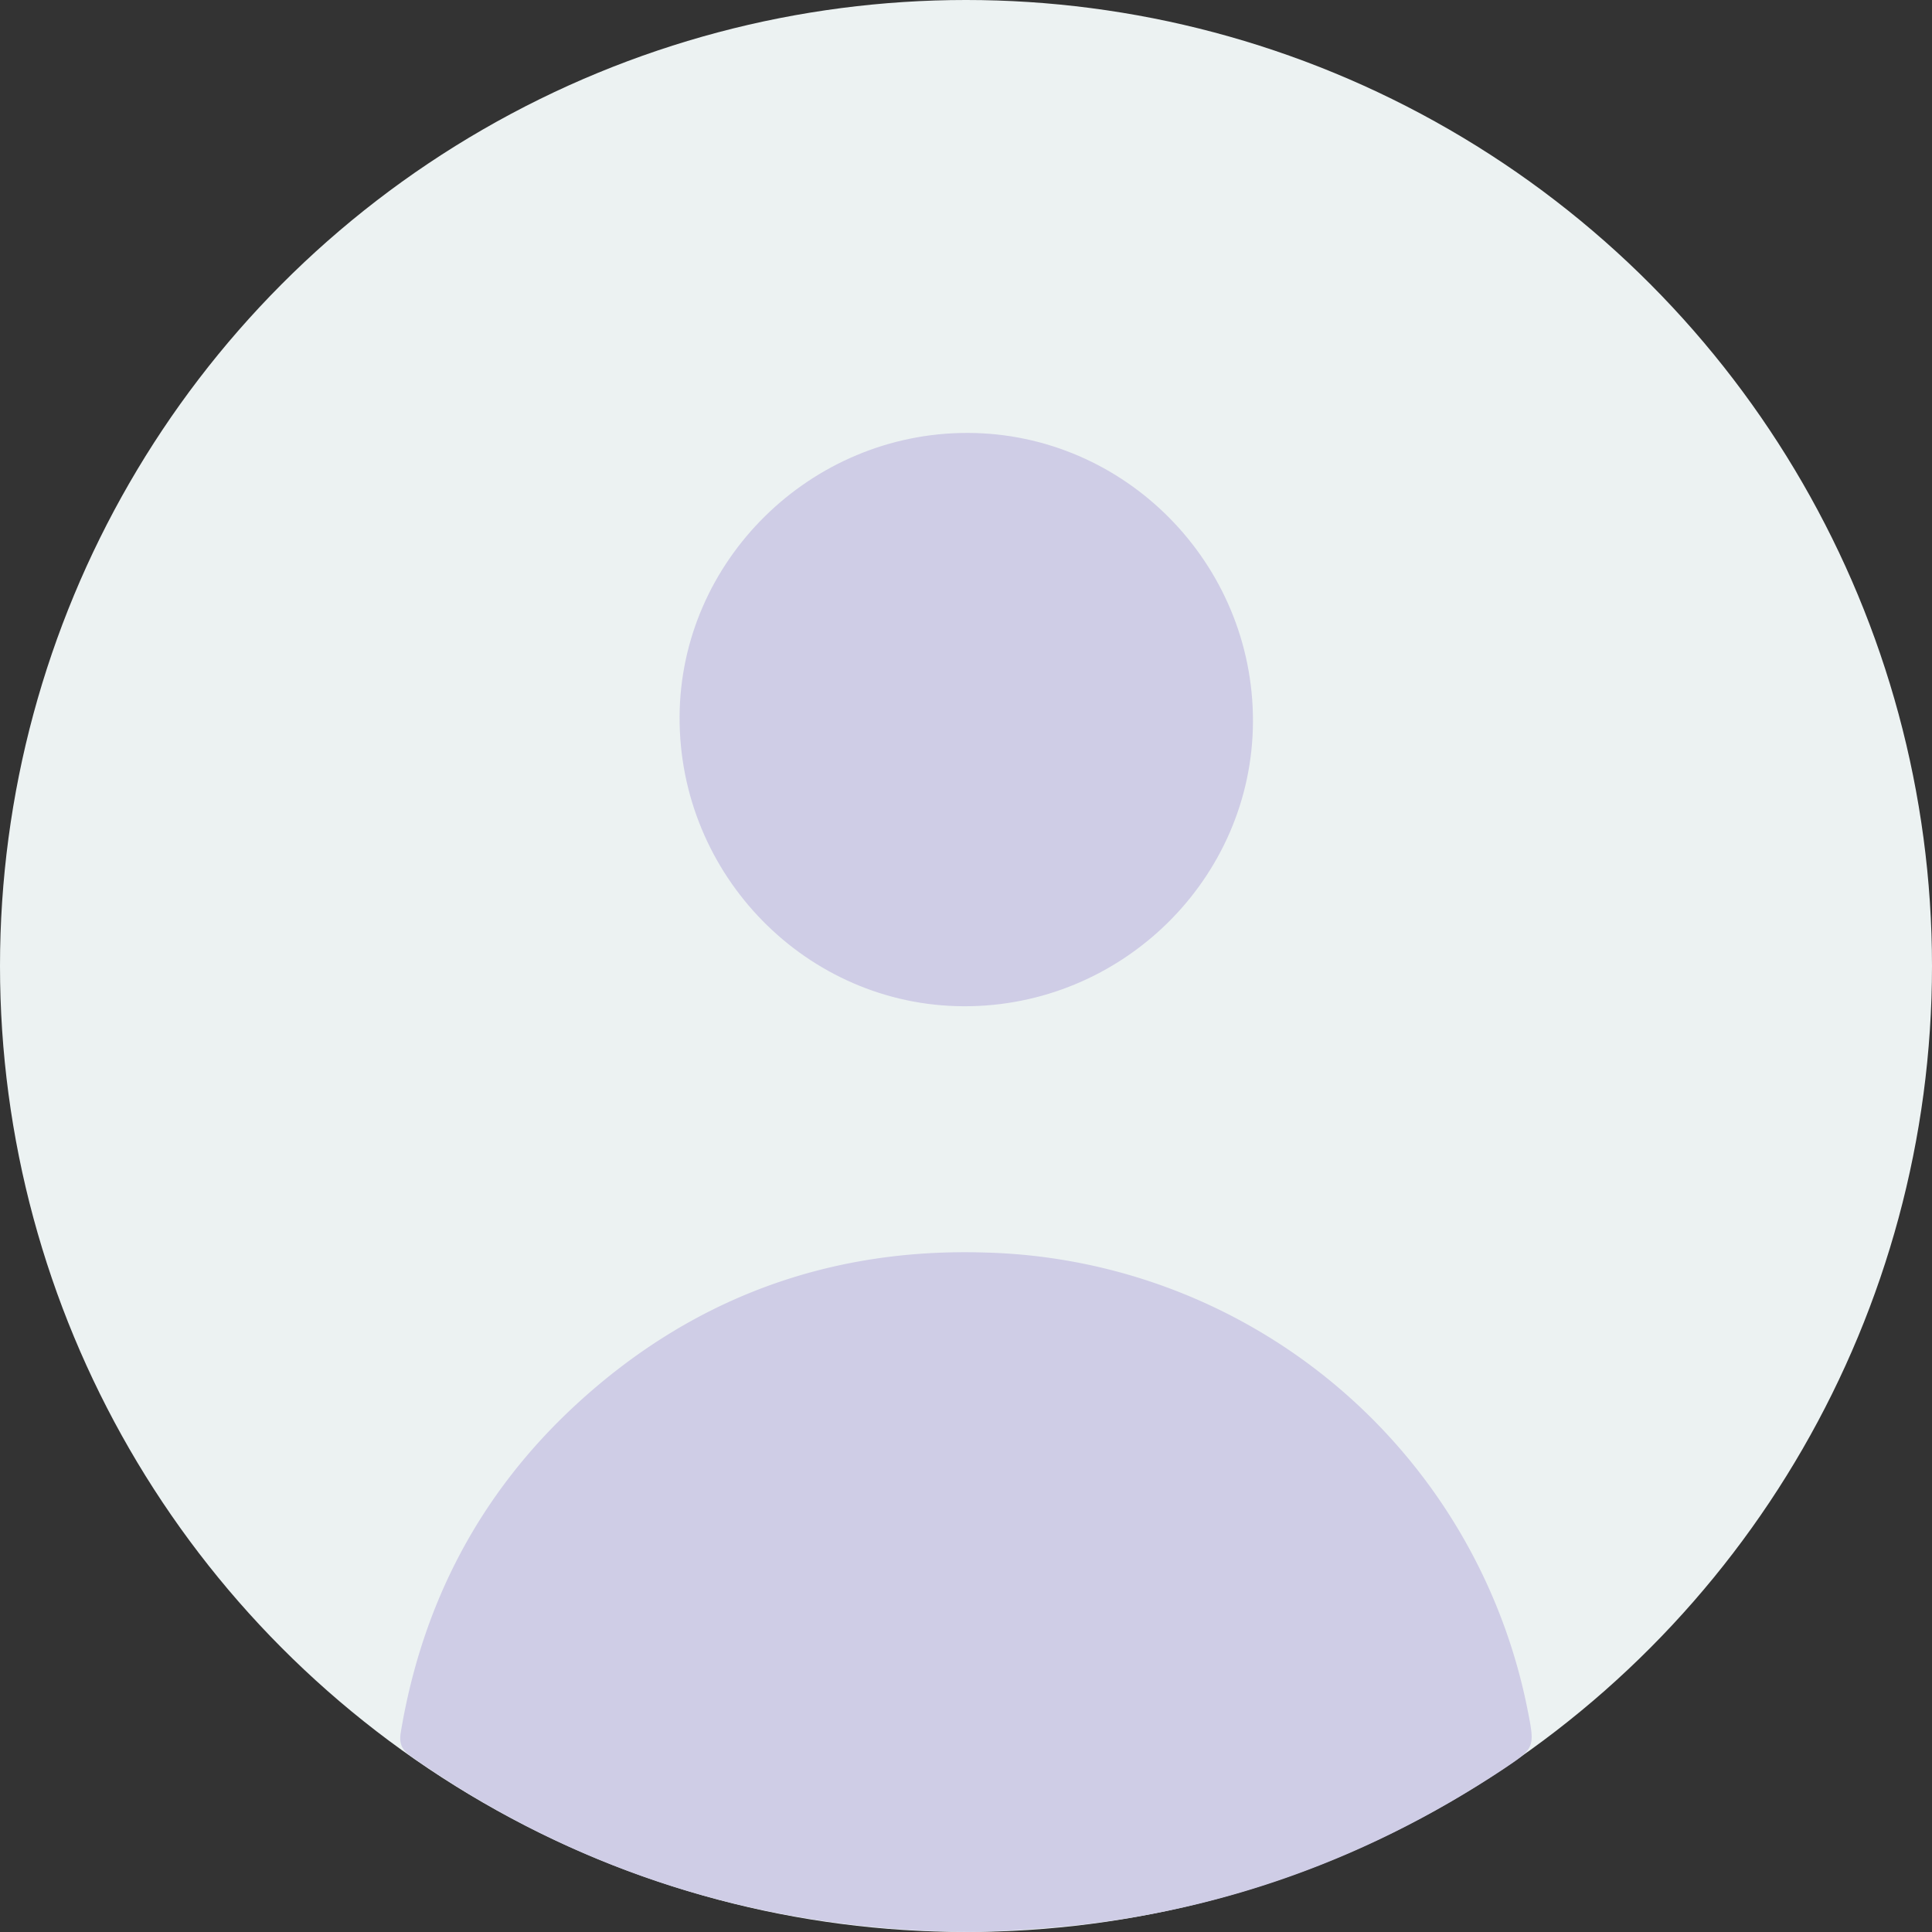 <svg id="Layer_1" data-name="Layer 1" xmlns="http://www.w3.org/2000/svg" viewBox="0 0 353.8 353.8"><rect x="0" y="0" width="353.8" height="353.8" fill="#333333" stroke="none"/><defs><style>.cls-1{fill:#ecf2f2;}.cls-2{fill:#cfcde6;}</style></defs><title>Profile place holder</title><circle class="cls-1" cx="176.9" cy="176.9" r="176.9"/><path class="cls-2" d="M579.79,564c-37.12-.37-71.1-10.69-101.62-32.06-1.8-1.26-2.36-2.35-2-4.52,3.95-23.67,14.55-43.85,32.19-60.07,21.06-19.36,46.19-28.63,74.72-27.76a104,104,0,0,1,99.43,83.74c1.39,7,1.33,7-4.5,10.91-25.84,17.11-54.15,27-85.13,29.16C588.53,563.72,584.17,564,579.79,564Z" transform="translate(-402.77 -210.22)"/><path class="cls-2" d="M580,289.5c28.79.07,52.31,23.88,52.22,52.87-.1,28.76-24,52.24-53,52.12-28.72-.11-52.15-24-52-53.06C527.38,312.89,551.22,289.44,580,289.5Z" transform="translate(-402.77 -210.22)"/></svg>